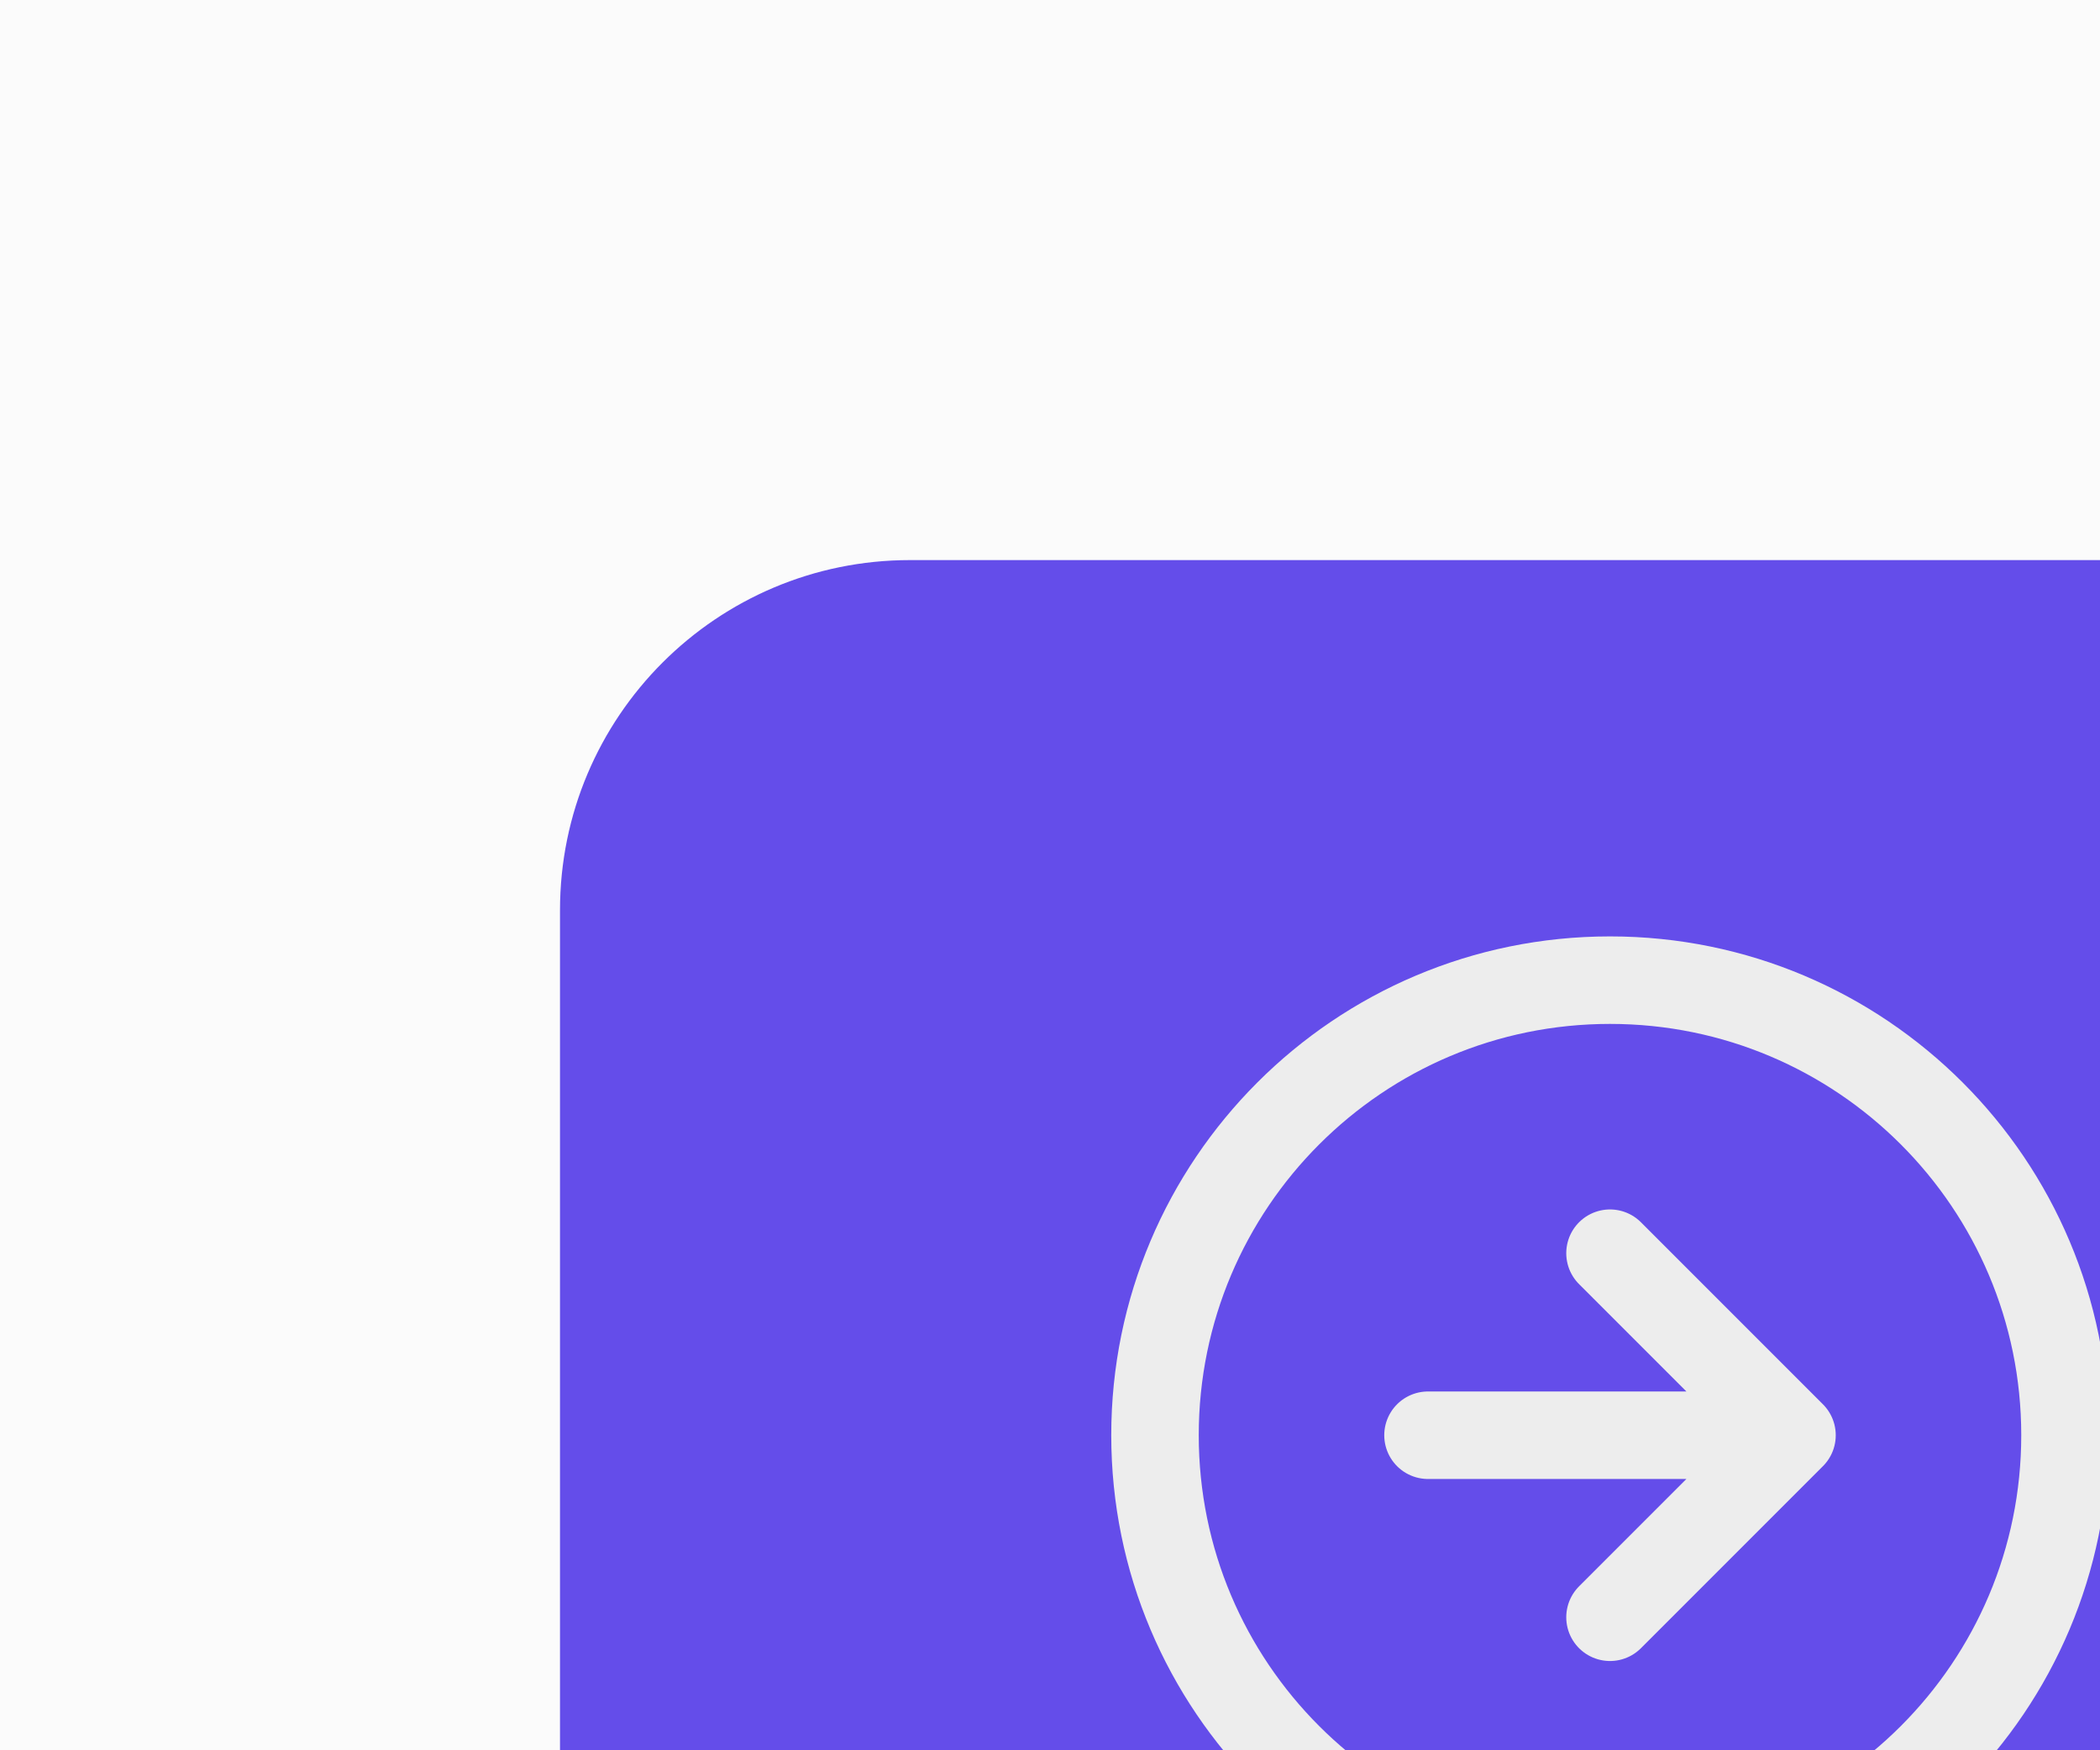 <svg width="60" height="50" viewBox="0 0 60 50" fill="none" xmlns="http://www.w3.org/2000/svg">
<rect width="60" height="50" fill="#F5F5F5"/>
<g id="Frame 4" filter="url(#filter0_d_0_1)">
<rect x="-315" y="-370" width="400" height="450" rx="30" fill="#FBFBFB"/>
<g id="Frame 5">
<g id="Group 6">
<path id="Rectangle 7" d="M0 40C0 45.523 4.477 50 10 50H50C55.523 50 60 45.523 60 40V10C60 4.477 55.523 0 50 0H10C4.477 0 0 4.477 0 10V40Z" fill="#644DEA"/>
<path id="Vector" d="M30 30.2L35.2 25M35.2 25L30 19.8M35.2 25H24.8M43 25C43 32.18 37.18 38 30 38C22.82 38 17 32.18 17 25C17 17.82 22.82 12 30 12C37.18 12 43 17.82 43 25Z" stroke="#EDEDED" stroke-width="2.5" stroke-linecap="round" stroke-linejoin="round"/>
</g>
</g>
</g>
<defs>
<filter id="filter0_d_0_1" x="-334" y="-389" width="470" height="520" filterUnits="userSpaceOnUse" color-interpolation-filters="sRGB">
<feFlood flood-opacity="0" result="BackgroundImageFix"/>
<feColorMatrix in="SourceAlpha" type="matrix" values="0 0 0 0 0 0 0 0 0 0 0 0 0 0 0 0 0 0 127 0" result="hardAlpha"/>
<feOffset dx="16" dy="16"/>
<feGaussianBlur stdDeviation="17.5"/>
<feComposite in2="hardAlpha" operator="out"/>
<feColorMatrix type="matrix" values="0 0 0 0 0 0 0 0 0 0 0 0 0 0 0 0 0 0 0.09 0"/>
<feBlend mode="normal" in2="BackgroundImageFix" result="effect1_dropShadow_0_1"/>
<feBlend mode="normal" in="SourceGraphic" in2="effect1_dropShadow_0_1" result="shape"/>
</filter>
</defs>
</svg>
